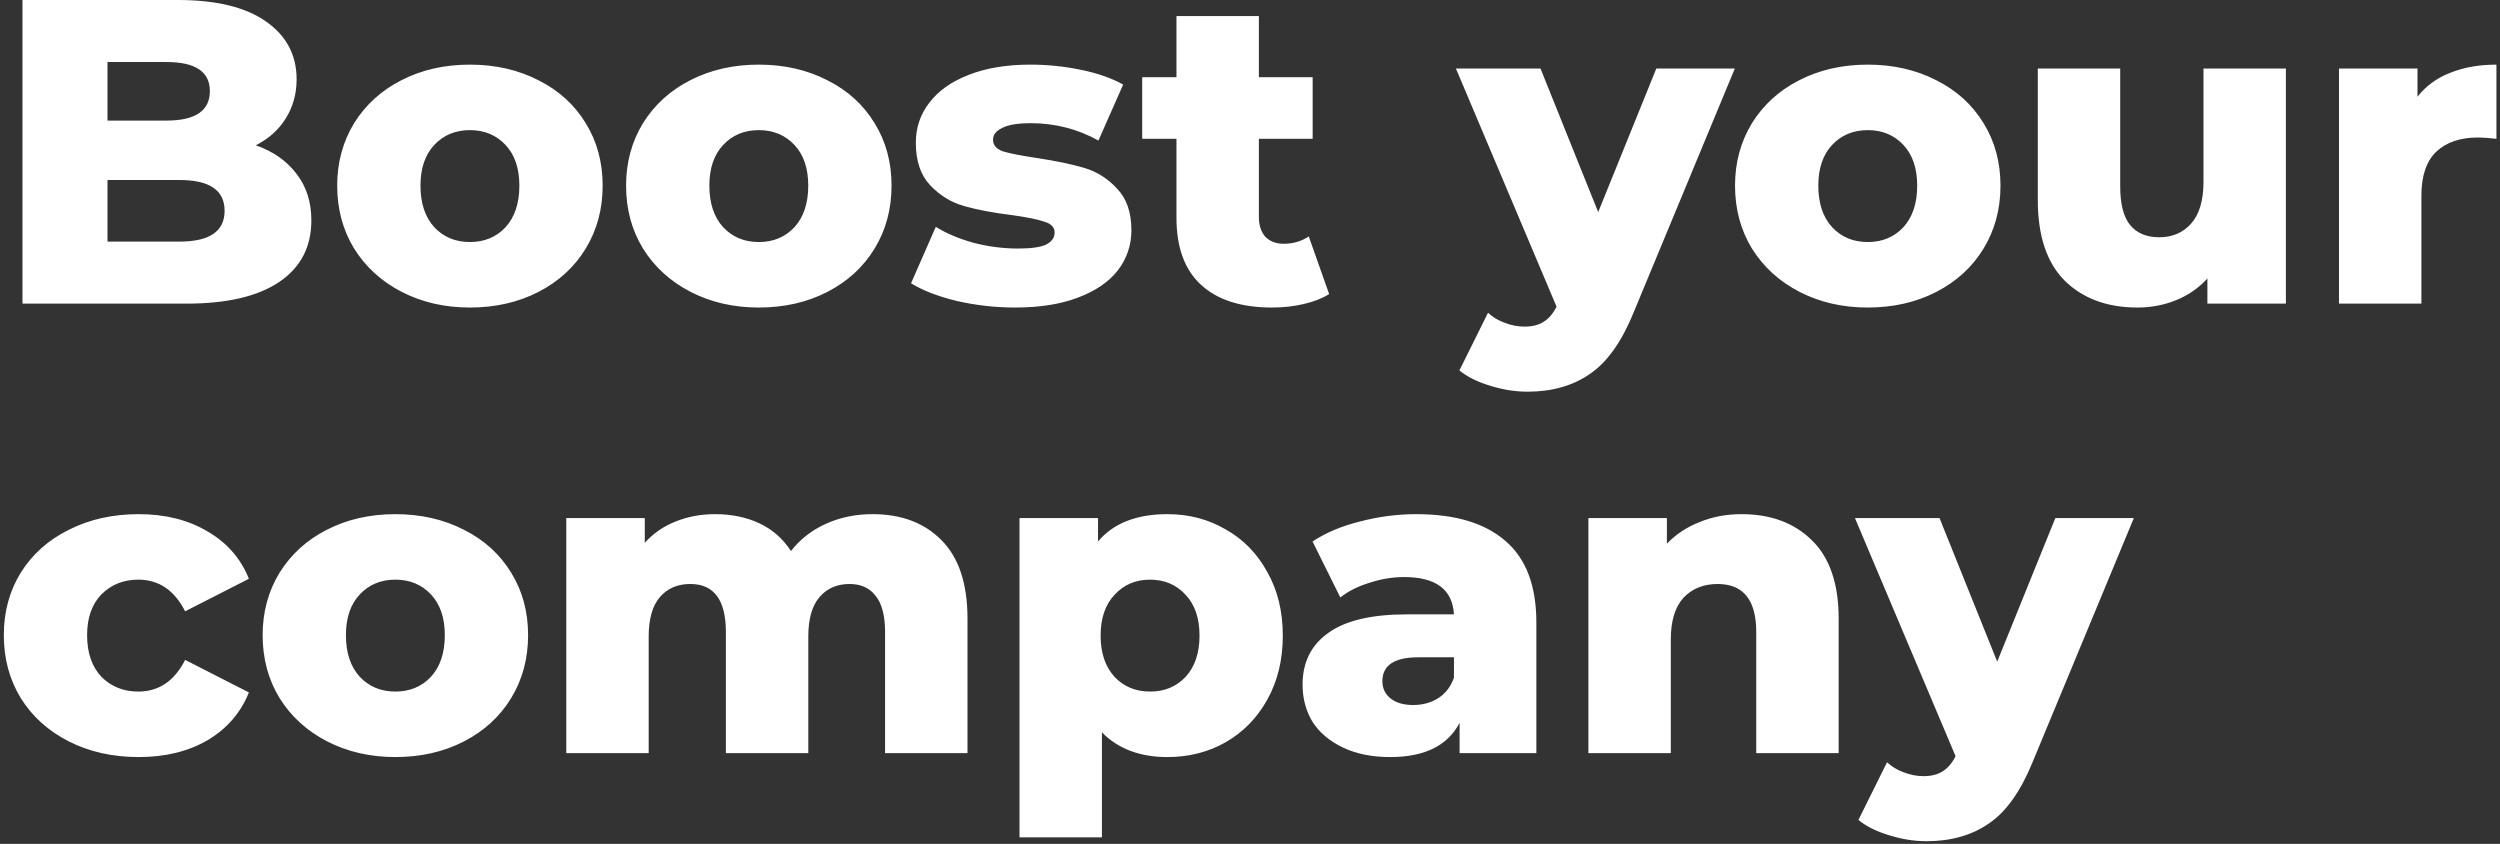 <svg width="634" height="214" viewBox="0 0 634 214" fill="none" xmlns="http://www.w3.org/2000/svg">
<rect x="0" y="0" width="634" height="214" fill="#333333" stroke="none"/>
<path d="M64.88 36.85C69.28 38.39 72.727 40.81 75.22 44.11C77.713 47.337 78.96 51.26 78.96 55.88C78.96 62.627 76.247 67.833 70.82 71.5C65.393 75.167 57.547 77 47.28 77H5.7V-5.24521e-06H45.08C54.907 -5.24521e-06 62.387 1.833 67.52 5.5C72.653 9.093 75.22 13.97 75.22 20.13C75.22 23.797 74.303 27.097 72.47 30.03C70.71 32.89 68.18 35.163 64.88 36.85ZM27.26 15.73V30.58H42.22C49.553 30.58 53.22 28.087 53.22 23.1C53.22 18.187 49.553 15.73 42.22 15.73H27.26ZM45.52 61.27C53.147 61.27 56.96 58.667 56.96 53.46C56.96 48.253 53.147 45.65 45.52 45.65H27.26V61.27H45.52ZM119.171 77.99C112.791 77.99 107.034 76.67 101.901 74.03C96.768 71.39 92.734 67.723 89.801 63.03C86.941 58.337 85.511 53.02 85.511 47.08C85.511 41.213 86.941 35.933 89.801 31.24C92.734 26.547 96.731 22.917 101.791 20.35C106.924 17.71 112.718 16.39 119.171 16.39C125.624 16.39 131.418 17.71 136.551 20.35C141.684 22.917 145.681 26.547 148.541 31.24C151.401 35.86 152.831 41.14 152.831 47.08C152.831 53.02 151.401 58.337 148.541 63.03C145.681 67.723 141.684 71.39 136.551 74.03C131.418 76.67 125.624 77.99 119.171 77.99ZM119.171 61.38C122.838 61.38 125.844 60.133 128.191 57.64C130.538 55.073 131.711 51.553 131.711 47.08C131.711 42.68 130.538 39.233 128.191 36.74C125.844 34.247 122.838 33 119.171 33C115.504 33 112.498 34.247 110.151 36.74C107.804 39.233 106.631 42.68 106.631 47.08C106.631 51.553 107.804 55.073 110.151 57.64C112.498 60.133 115.504 61.38 119.171 61.38ZM192.433 77.99C186.053 77.99 180.296 76.67 175.163 74.03C170.029 71.39 165.996 67.723 163.063 63.03C160.203 58.337 158.773 53.02 158.773 47.08C158.773 41.213 160.203 35.933 163.063 31.24C165.996 26.547 169.993 22.917 175.053 20.35C180.186 17.71 185.979 16.39 192.433 16.39C198.886 16.39 204.679 17.71 209.813 20.35C214.946 22.917 218.943 26.547 221.803 31.24C224.663 35.86 226.093 41.14 226.093 47.08C226.093 53.02 224.663 58.337 221.803 63.03C218.943 67.723 214.946 71.39 209.813 74.03C204.679 76.67 198.886 77.99 192.433 77.99ZM192.433 61.38C196.099 61.38 199.106 60.133 201.453 57.64C203.799 55.073 204.973 51.553 204.973 47.08C204.973 42.68 203.799 39.233 201.453 36.74C199.106 34.247 196.099 33 192.433 33C188.766 33 185.759 34.247 183.413 36.74C181.066 39.233 179.893 42.68 179.893 47.08C179.893 51.553 181.066 55.073 183.413 57.64C185.759 60.133 188.766 61.38 192.433 61.38ZM257.444 77.99C252.458 77.99 247.544 77.44 242.704 76.34C237.864 75.167 233.978 73.663 231.044 71.83L237.314 57.53C240.028 59.217 243.254 60.573 246.994 61.6C250.734 62.553 254.438 63.03 258.104 63.03C261.478 63.03 263.861 62.7 265.254 62.04C266.721 61.307 267.454 60.28 267.454 58.96C267.454 57.64 266.574 56.723 264.814 56.21C263.128 55.623 260.414 55.073 256.674 54.56C251.908 53.973 247.838 53.203 244.464 52.25C241.164 51.297 238.304 49.537 235.884 46.97C233.464 44.403 232.254 40.81 232.254 36.19C232.254 32.377 233.391 29.003 235.664 26.07C237.938 23.063 241.238 20.717 245.564 19.03C249.964 17.27 255.208 16.39 261.294 16.39C265.621 16.39 269.911 16.83 274.164 17.71C278.418 18.59 281.974 19.837 284.834 21.45L278.564 35.64C273.284 32.707 267.564 31.24 261.404 31.24C258.104 31.24 255.684 31.643 254.144 32.45C252.604 33.183 251.834 34.173 251.834 35.42C251.834 36.813 252.678 37.803 254.364 38.39C256.051 38.903 258.838 39.453 262.724 40.04C267.638 40.773 271.708 41.617 274.934 42.57C278.161 43.523 280.948 45.283 283.294 47.85C285.714 50.343 286.924 53.863 286.924 58.41C286.924 62.15 285.788 65.523 283.514 68.53C281.241 71.463 277.868 73.773 273.394 75.46C268.994 77.147 263.678 77.99 257.444 77.99ZM337.071 74.58C335.311 75.68 333.147 76.523 330.581 77.11C328.087 77.697 325.411 77.99 322.551 77.99C314.777 77.99 308.801 76.083 304.621 72.27C300.441 68.457 298.351 62.773 298.351 55.22V35.2H289.661V19.58H298.351V4.07H319.251V19.58H332.891V35.2H319.251V55C319.251 57.127 319.801 58.813 320.901 60.06C322.074 61.233 323.614 61.82 325.521 61.82C327.941 61.82 330.067 61.197 331.901 59.95L337.071 74.58ZM439.952 17.38L414.212 79.42C411.205 86.753 407.538 91.887 403.212 94.82C398.885 97.827 393.605 99.33 387.372 99.33C384.218 99.33 381.028 98.817 377.802 97.79C374.648 96.837 372.082 95.553 370.102 93.94L377.362 79.31C378.535 80.41 379.928 81.253 381.542 81.84C383.228 82.5 384.915 82.83 386.602 82.83C388.582 82.83 390.195 82.427 391.442 81.62C392.762 80.813 393.862 79.53 394.742 77.77L369.222 17.38H390.672L405.302 53.79L420.042 17.38H439.952ZM473.663 77.99C467.283 77.99 461.527 76.67 456.393 74.03C451.26 71.39 447.227 67.723 444.293 63.03C441.433 58.337 440.003 53.02 440.003 47.08C440.003 41.213 441.433 35.933 444.293 31.24C447.227 26.547 451.223 22.917 456.283 20.35C461.417 17.71 467.21 16.39 473.663 16.39C480.117 16.39 485.91 17.71 491.043 20.35C496.177 22.917 500.173 26.547 503.033 31.24C505.893 35.86 507.323 41.14 507.323 47.08C507.323 53.02 505.893 58.337 503.033 63.03C500.173 67.723 496.177 71.39 491.043 74.03C485.91 76.67 480.117 77.99 473.663 77.99ZM473.663 61.38C477.33 61.38 480.337 60.133 482.683 57.64C485.03 55.073 486.203 51.553 486.203 47.08C486.203 42.68 485.03 39.233 482.683 36.74C480.337 34.247 477.33 33 473.663 33C469.997 33 466.99 34.247 464.643 36.74C462.297 39.233 461.123 42.68 461.123 47.08C461.123 51.553 462.297 55.073 464.643 57.64C466.99 60.133 469.997 61.38 473.663 61.38ZM579.705 17.38V77H559.795V70.62C557.595 73.04 554.955 74.873 551.875 76.12C548.795 77.367 545.532 77.99 542.085 77.99C534.385 77.99 528.225 75.717 523.605 71.17C519.058 66.623 516.785 59.803 516.785 50.71V17.38H537.685V47.3C537.685 51.773 538.528 55.037 540.215 57.09C541.902 59.143 544.358 60.17 547.585 60.17C550.885 60.17 553.562 59.033 555.615 56.76C557.742 54.413 558.805 50.857 558.805 46.09V17.38H579.705ZM613.077 24.53C615.204 21.817 617.954 19.8 621.327 18.48C624.774 17.087 628.697 16.39 633.097 16.39V35.2C631.19 34.98 629.614 34.87 628.367 34.87C623.894 34.87 620.374 36.08 617.807 38.5C615.314 40.92 614.067 44.623 614.067 49.61V77H593.167V17.38H613.077V24.53ZM35.18 191.99C28.58 191.99 22.677 190.67 17.47 188.03C12.263 185.39 8.193 181.723 5.26 177.03C2.4 172.337 0.97 167.02 0.97 161.08C0.97 155.14 2.4 149.86 5.26 145.24C8.193 140.547 12.263 136.917 17.47 134.35C22.677 131.71 28.58 130.39 35.18 130.39C41.927 130.39 47.757 131.857 52.67 134.79C57.583 137.65 61.067 141.647 63.12 146.78L46.95 155.03C44.237 149.677 40.277 147 35.07 147C31.33 147 28.213 148.247 25.72 150.74C23.3 153.233 22.09 156.68 22.09 161.08C22.09 165.553 23.3 169.073 25.72 171.64C28.213 174.133 31.33 175.38 35.07 175.38C40.277 175.38 44.237 172.703 46.95 167.35L63.12 175.6C61.067 180.733 57.583 184.767 52.67 187.7C47.757 190.56 41.927 191.99 35.18 191.99ZM100.265 191.99C93.885 191.99 88.128 190.67 82.995 188.03C77.861 185.39 73.828 181.723 70.895 177.03C68.035 172.337 66.605 167.02 66.605 161.08C66.605 155.213 68.035 149.933 70.895 145.24C73.828 140.547 77.825 136.917 82.885 134.35C88.018 131.71 93.811 130.39 100.265 130.39C106.718 130.39 112.511 131.71 117.645 134.35C122.778 136.917 126.775 140.547 129.635 145.24C132.495 149.86 133.925 155.14 133.925 161.08C133.925 167.02 132.495 172.337 129.635 177.03C126.775 181.723 122.778 185.39 117.645 188.03C112.511 190.67 106.718 191.99 100.265 191.99ZM100.265 175.38C103.931 175.38 106.938 174.133 109.285 171.64C111.631 169.073 112.805 165.553 112.805 161.08C112.805 156.68 111.631 153.233 109.285 150.74C106.938 148.247 103.931 147 100.265 147C96.598 147 93.591 148.247 91.245 150.74C88.898 153.233 87.725 156.68 87.725 161.08C87.725 165.553 88.898 169.073 91.245 171.64C93.591 174.133 96.598 175.38 100.265 175.38ZM221.266 130.39C228.6 130.39 234.43 132.59 238.756 136.99C243.156 141.39 245.356 148.027 245.356 156.9V191H224.456V160.31C224.456 156.13 223.65 153.05 222.036 151.07C220.496 149.09 218.296 148.1 215.436 148.1C212.283 148.1 209.753 149.2 207.846 151.4C205.94 153.6 204.986 156.937 204.986 161.41V191H184.086V160.31C184.086 152.17 181.08 148.1 175.066 148.1C171.84 148.1 169.273 149.2 167.366 151.4C165.46 153.6 164.506 156.937 164.506 161.41V191H143.606V131.38H163.516V137.65C165.716 135.23 168.32 133.433 171.326 132.26C174.406 131.013 177.743 130.39 181.336 130.39C185.516 130.39 189.256 131.16 192.556 132.7C195.856 134.24 198.533 136.587 200.586 139.74C202.933 136.733 205.903 134.423 209.496 132.81C213.09 131.197 217.013 130.39 221.266 130.39ZM296.058 130.39C301.485 130.39 306.398 131.673 310.798 134.24C315.271 136.733 318.791 140.327 321.358 145.02C323.998 149.64 325.318 155.03 325.318 161.19C325.318 167.35 323.998 172.777 321.358 177.47C318.791 182.09 315.271 185.683 310.798 188.25C306.398 190.743 301.485 191.99 296.058 191.99C289.091 191.99 283.555 189.9 279.448 185.72V212.34H258.548V131.38H278.458V137.32C282.345 132.7 288.211 130.39 296.058 130.39ZM291.658 175.38C295.325 175.38 298.331 174.133 300.678 171.64C303.025 169.073 304.198 165.59 304.198 161.19C304.198 156.79 303.025 153.343 300.678 150.85C298.331 148.283 295.325 147 291.658 147C287.991 147 284.985 148.283 282.638 150.85C280.291 153.343 279.118 156.79 279.118 161.19C279.118 165.59 280.291 169.073 282.638 171.64C284.985 174.133 287.991 175.38 291.658 175.38ZM359.153 130.39C369.053 130.39 376.607 132.663 381.813 137.21C387.02 141.683 389.623 148.577 389.623 157.89V191H370.153V183.3C367.147 189.093 361.28 191.99 352.553 191.99C347.933 191.99 343.937 191.183 340.563 189.57C337.19 187.957 334.623 185.793 332.863 183.08C331.177 180.293 330.333 177.14 330.333 173.62C330.333 167.973 332.497 163.61 336.823 160.53C341.15 157.377 347.823 155.8 356.843 155.8H368.723C368.357 149.493 364.14 146.34 356.073 146.34C353.213 146.34 350.317 146.817 347.383 147.77C344.45 148.65 341.957 149.897 339.903 151.51L332.863 137.32C336.163 135.12 340.16 133.433 344.853 132.26C349.62 131.013 354.387 130.39 359.153 130.39ZM358.383 178.79C360.803 178.79 362.93 178.203 364.763 177.03C366.597 175.857 367.917 174.133 368.723 171.86V166.69H359.703C353.617 166.69 350.573 168.707 350.573 172.74C350.573 174.573 351.27 176.04 352.663 177.14C354.057 178.24 355.963 178.79 358.383 178.79ZM441.645 130.39C449.052 130.39 454.992 132.59 459.465 136.99C464.012 141.39 466.285 148.027 466.285 156.9V191H445.385V160.31C445.385 152.17 442.122 148.1 435.595 148.1C432.002 148.1 429.105 149.273 426.905 151.62C424.779 153.967 423.715 157.487 423.715 162.18V191H402.815V131.38H422.725V137.87C425.072 135.45 427.859 133.617 431.085 132.37C434.312 131.05 437.832 130.39 441.645 130.39ZM541.143 131.38L515.403 193.42C512.396 200.753 508.73 205.887 504.403 208.82C500.076 211.827 494.796 213.33 488.563 213.33C485.41 213.33 482.22 212.817 478.993 211.79C475.84 210.837 473.273 209.553 471.293 207.94L478.553 193.31C479.726 194.41 481.12 195.253 482.733 195.84C484.42 196.5 486.106 196.83 487.793 196.83C489.773 196.83 491.386 196.427 492.633 195.62C493.953 194.813 495.053 193.53 495.933 191.77L470.413 131.38H491.863L506.493 167.79L521.233 131.38H541.143Z" fill="white"/>
</svg>
